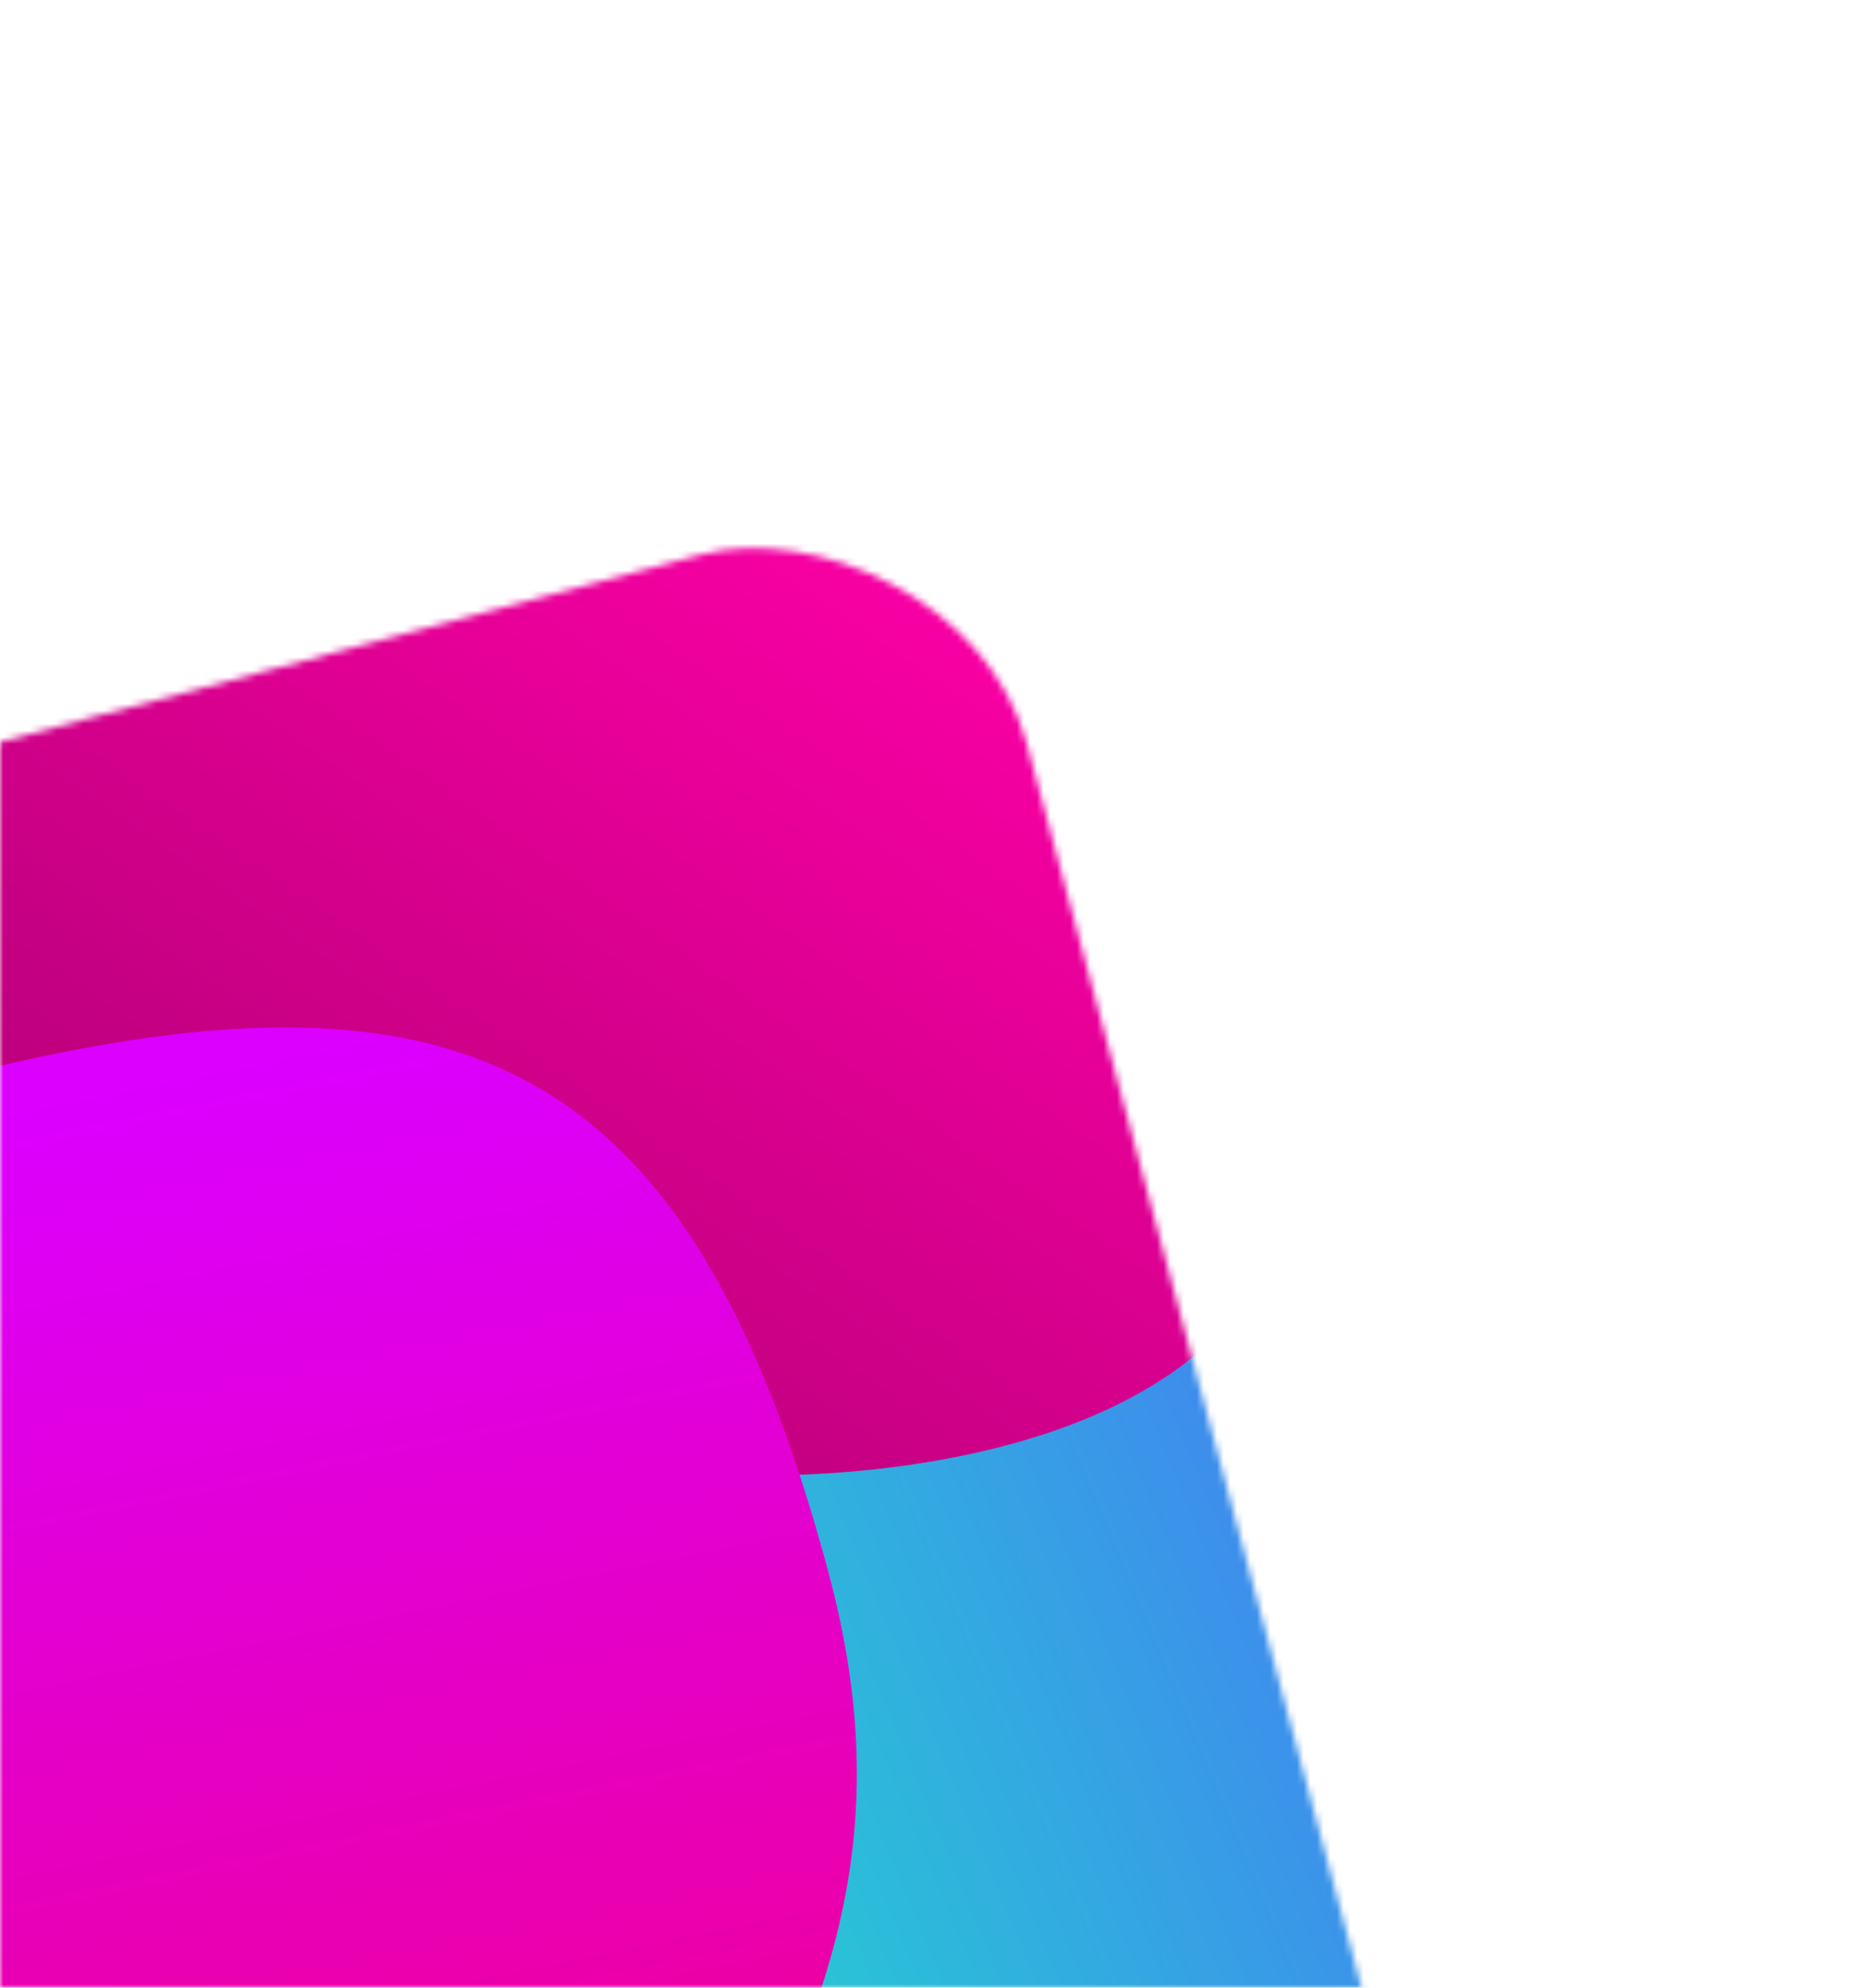 <svg width="280" height="298" viewBox="0 0 280 298" fill="none" xmlns="http://www.w3.org/2000/svg">
<mask id="mask0" mask-type="alpha" maskUnits="userSpaceOnUse" x="0" y="0" width="280" height="298">
<rect width="280" height="298" fill="#C4C4C4"/>
</mask>
<g mask="url(#mask0)">
<mask id="mask1" mask-type="alpha" maskUnits="userSpaceOnUse" x="-259" y="81" width="505" height="504">
<rect width="424.792" height="426.11" rx="40" transform="matrix(-0.26 -0.966 -0.966 0.258 254.044 483.219)" fill="#C4C4C4"/>
</mask>
<g mask="url(#mask1)">
<rect width="424.792" height="426.11" rx="40" transform="matrix(-0.26 -0.966 -0.966 0.258 254.044 483.219)" fill="#C0D1FC"/>
<path d="M131.469 359.5C25.256 387.858 33.186 479.73 61.646 585.564C90.106 691.398 199.28 754.205 305.494 725.847C411.707 697.488 474.739 588.704 446.279 482.87C417.819 377.036 237.683 331.142 131.469 359.5Z" fill="url(#paint0_linear)"/>
<ellipse rx="198.437" ry="199.053" transform="matrix(-0.26 -0.966 -0.966 0.258 -174.52 527.428)" fill="#A172D3"/>
<path d="M-365.718 -59.596C-507.726 -21.681 -592 123.764 -553.949 265.265C-516.622 404.074 -376.064 528.543 -236.673 497.436C-231.316 496.24 -226.317 493.673 -222.043 490.235C-82.229 377.762 -2.221 267.31 -39.693 127.962C-77.743 -13.538 -223.71 -97.511 -365.718 -59.596Z" fill="#EC9341"/>
<path d="M246.344 379.503C300.224 362.84 294.308 315.899 277.585 262.211C260.862 208.523 203.627 178.508 149.746 195.171C95.865 211.834 65.743 268.865 82.466 322.554C99.189 376.242 192.463 396.166 246.344 379.503Z" fill="url(#paint1_linear)"/>
<path d="M155.018 215.503C208.898 198.84 202.982 151.899 186.259 98.211C169.536 44.523 112.301 14.508 58.42 31.171C4.539 47.834 -25.583 104.865 -8.86 158.554C7.863 212.242 101.137 232.166 155.018 215.503Z" fill="url(#paint2_linear)"/>
<path d="M-12.055 162.789C-36.303 169.263 -47.545 212.75 -66.561 256.327C-81.377 290.279 -105.148 340.853 -97.221 372.117C-81.956 432.326 -67.639 450.19 -58.612 483.758C-37.719 561.454 47.98 515.439 56.457 470.934C81.818 337.794 145.521 314.823 124.212 235.582C102.904 156.341 67.471 141.557 -12.055 162.789Z" fill="url(#paint3_linear)"/>
</g>
</g>
<defs>
<linearGradient id="paint0_linear" x1="244.373" y1="385" x2="62.362" y2="586.212" gradientUnits="userSpaceOnUse">
<stop stop-color="#4051EF"/>
<stop offset="1" stop-color="#24D1D1"/>
</linearGradient>
<linearGradient id="paint1_linear" x1="210.753" y1="251.5" x2="98.972" y2="298.284" gradientUnits="userSpaceOnUse">
<stop stop-color="#4086EF"/>
<stop offset="1" stop-color="#24D1D1"/>
</linearGradient>
<linearGradient id="paint2_linear" x1="139.498" y1="72" x2="56.105" y2="193.279" gradientUnits="userSpaceOnUse">
<stop stop-color="#FF00A8"/>
<stop offset="1" stop-color="#BF007E"/>
</linearGradient>
<linearGradient id="paint3_linear" x1="51.684" y1="499.5" x2="-15.594" y2="169.905" gradientUnits="userSpaceOnUse">
<stop stop-color="#FF0039"/>
<stop offset="1" stop-color="#DB00FF"/>
</linearGradient>
</defs>
</svg>
